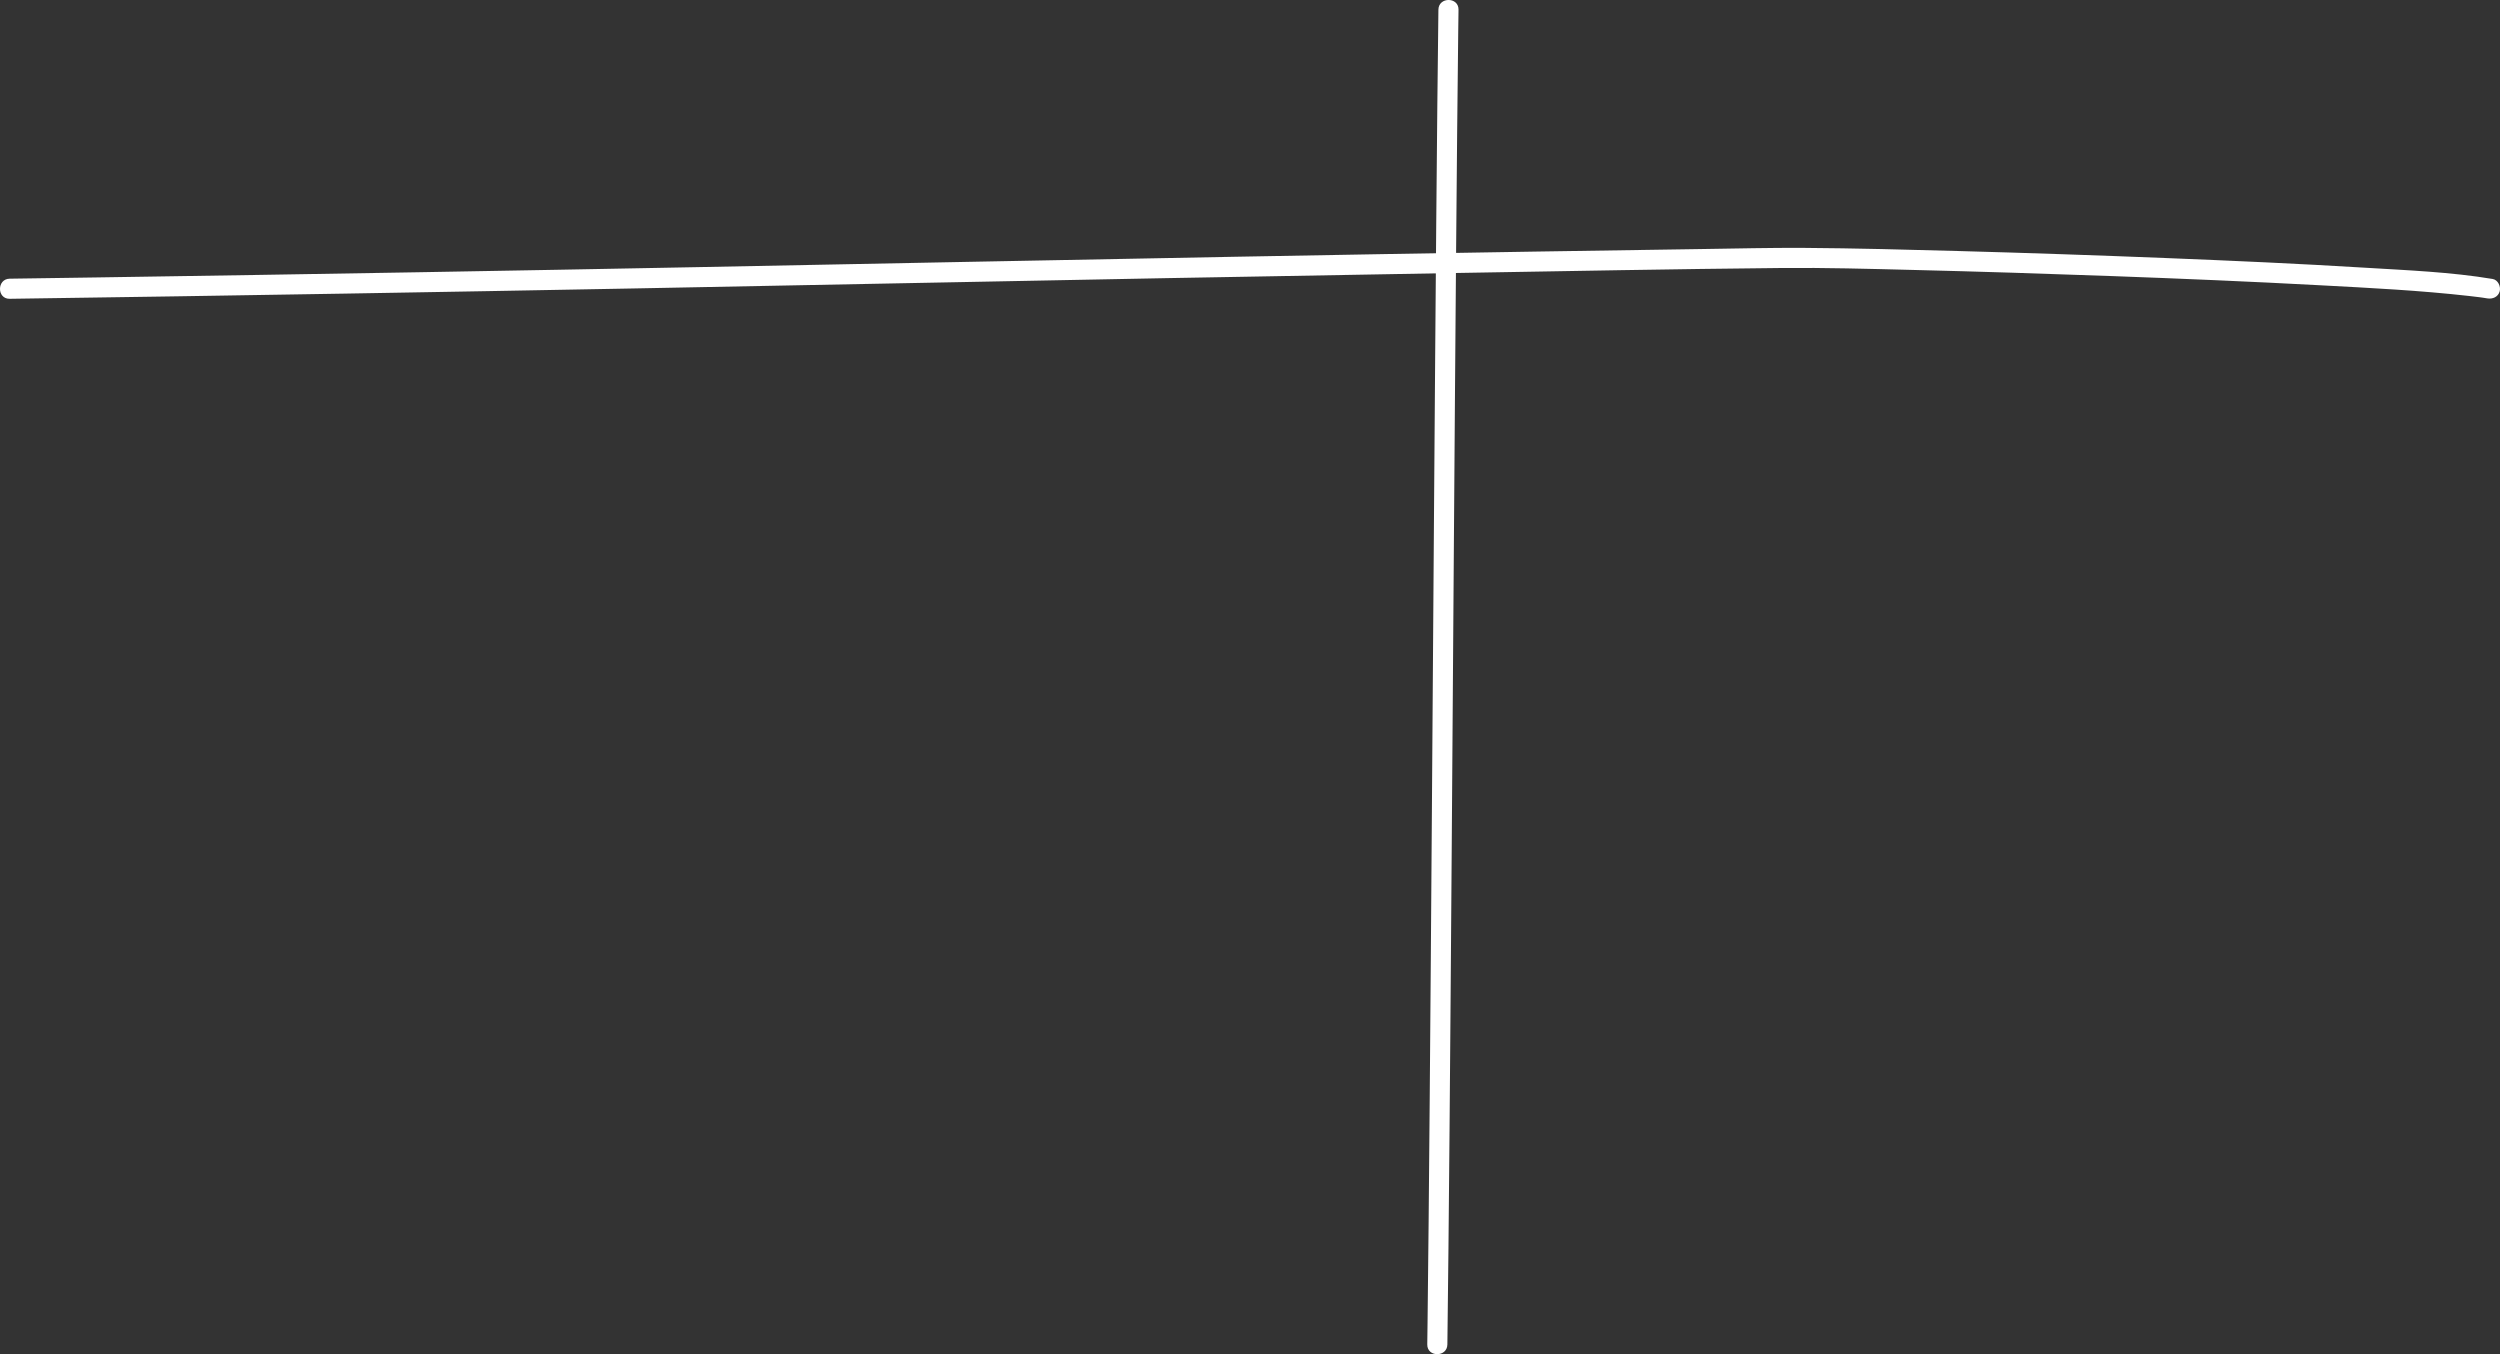 <?xml version="1.0" encoding="UTF-8"?><svg id="Layer_1" xmlns="http://www.w3.org/2000/svg" viewBox="0 0 621.66 336.75"><rect x="0" y="0" width="621.66" height="336.75" fill="#333333" stroke="none"/><path d="M357.68,2.41c-.11,7.98-.19,15.96-.27,23.94-.1,9.78-.19,19.56-.27,29.35-.1,11.22-.19,22.45-.27,33.67-.09,12.12-.18,24.24-.27,36.36s-.18,25.35-.27,38.02c-.09,12.67-.18,25.35-.27,38.02-.09,12.34-.18,24.67-.27,37.01-.09,11.44-.18,22.89-.27,34.33-.09,10.21-.18,20.42-.27,30.62-.08,8.43-.17,16.87-.27,25.3-.02,1.76-.04,3.53-.07,5.29-.04,3.22,4.96,3.22,5,0,.11-7.98.19-15.96.27-23.94.1-9.78.19-19.56.27-29.35.1-11.22.19-22.45.27-33.67.09-12.12.18-24.24.27-36.36.09-12.67.18-25.35.27-38.02.09-12.67.18-25.35.27-38.02s.18-24.67.27-37.01c.09-11.44.18-22.89.27-34.33.09-10.21.18-20.42.27-30.62.08-8.43.17-16.87.27-25.3.02-1.76.04-3.53.07-5.29.04-3.22-4.96-3.22-5,0h0Z" fill="#fff"/><path d="M2.41,74.3c27.79-.39,55.57-.82,83.36-1.29,23.9-.4,47.8-.83,71.69-1.28,22.18-.42,44.35-.85,66.53-1.29s44.19-.86,66.29-1.28c24.16-.45,48.33-.88,72.49-1.29,26.77-.45,53.54-.97,80.31-1.23,10.81-.1,21.64.21,32.45.48,16.63.41,33.25.93,49.88,1.54s34.4,1.35,51.58,2.28c12.36.66,24.78,1.28,37.08,2.67.91.1,1.82.22,2.74.33-1.03-.13.36.05.63.09.35.05.7.11,1.06.17,1.33.22,2.69-.35,3.08-1.75.33-1.2-.41-2.85-1.75-3.08-10.38-1.73-21.06-2.15-31.55-2.79-16.52-1.01-33.07-1.75-49.61-2.41s-34.5-1.28-51.76-1.75c-12.78-.35-25.56-.69-38.34-.78-8.29-.05-16.59.16-24.88.28-13.96.21-27.92.42-41.88.64-24.79.4-49.59.82-74.38,1.28-22.52.41-45.04.85-67.56,1.29-22.01.43-44.02.86-66.04,1.29-23.28.45-46.55.88-69.83,1.28-26.7.46-53.4.89-80.1,1.29-7.16.11-14.33.21-21.49.31-3.21.05-3.22,5.05,0,5h0Z" fill="#fff"/></svg>